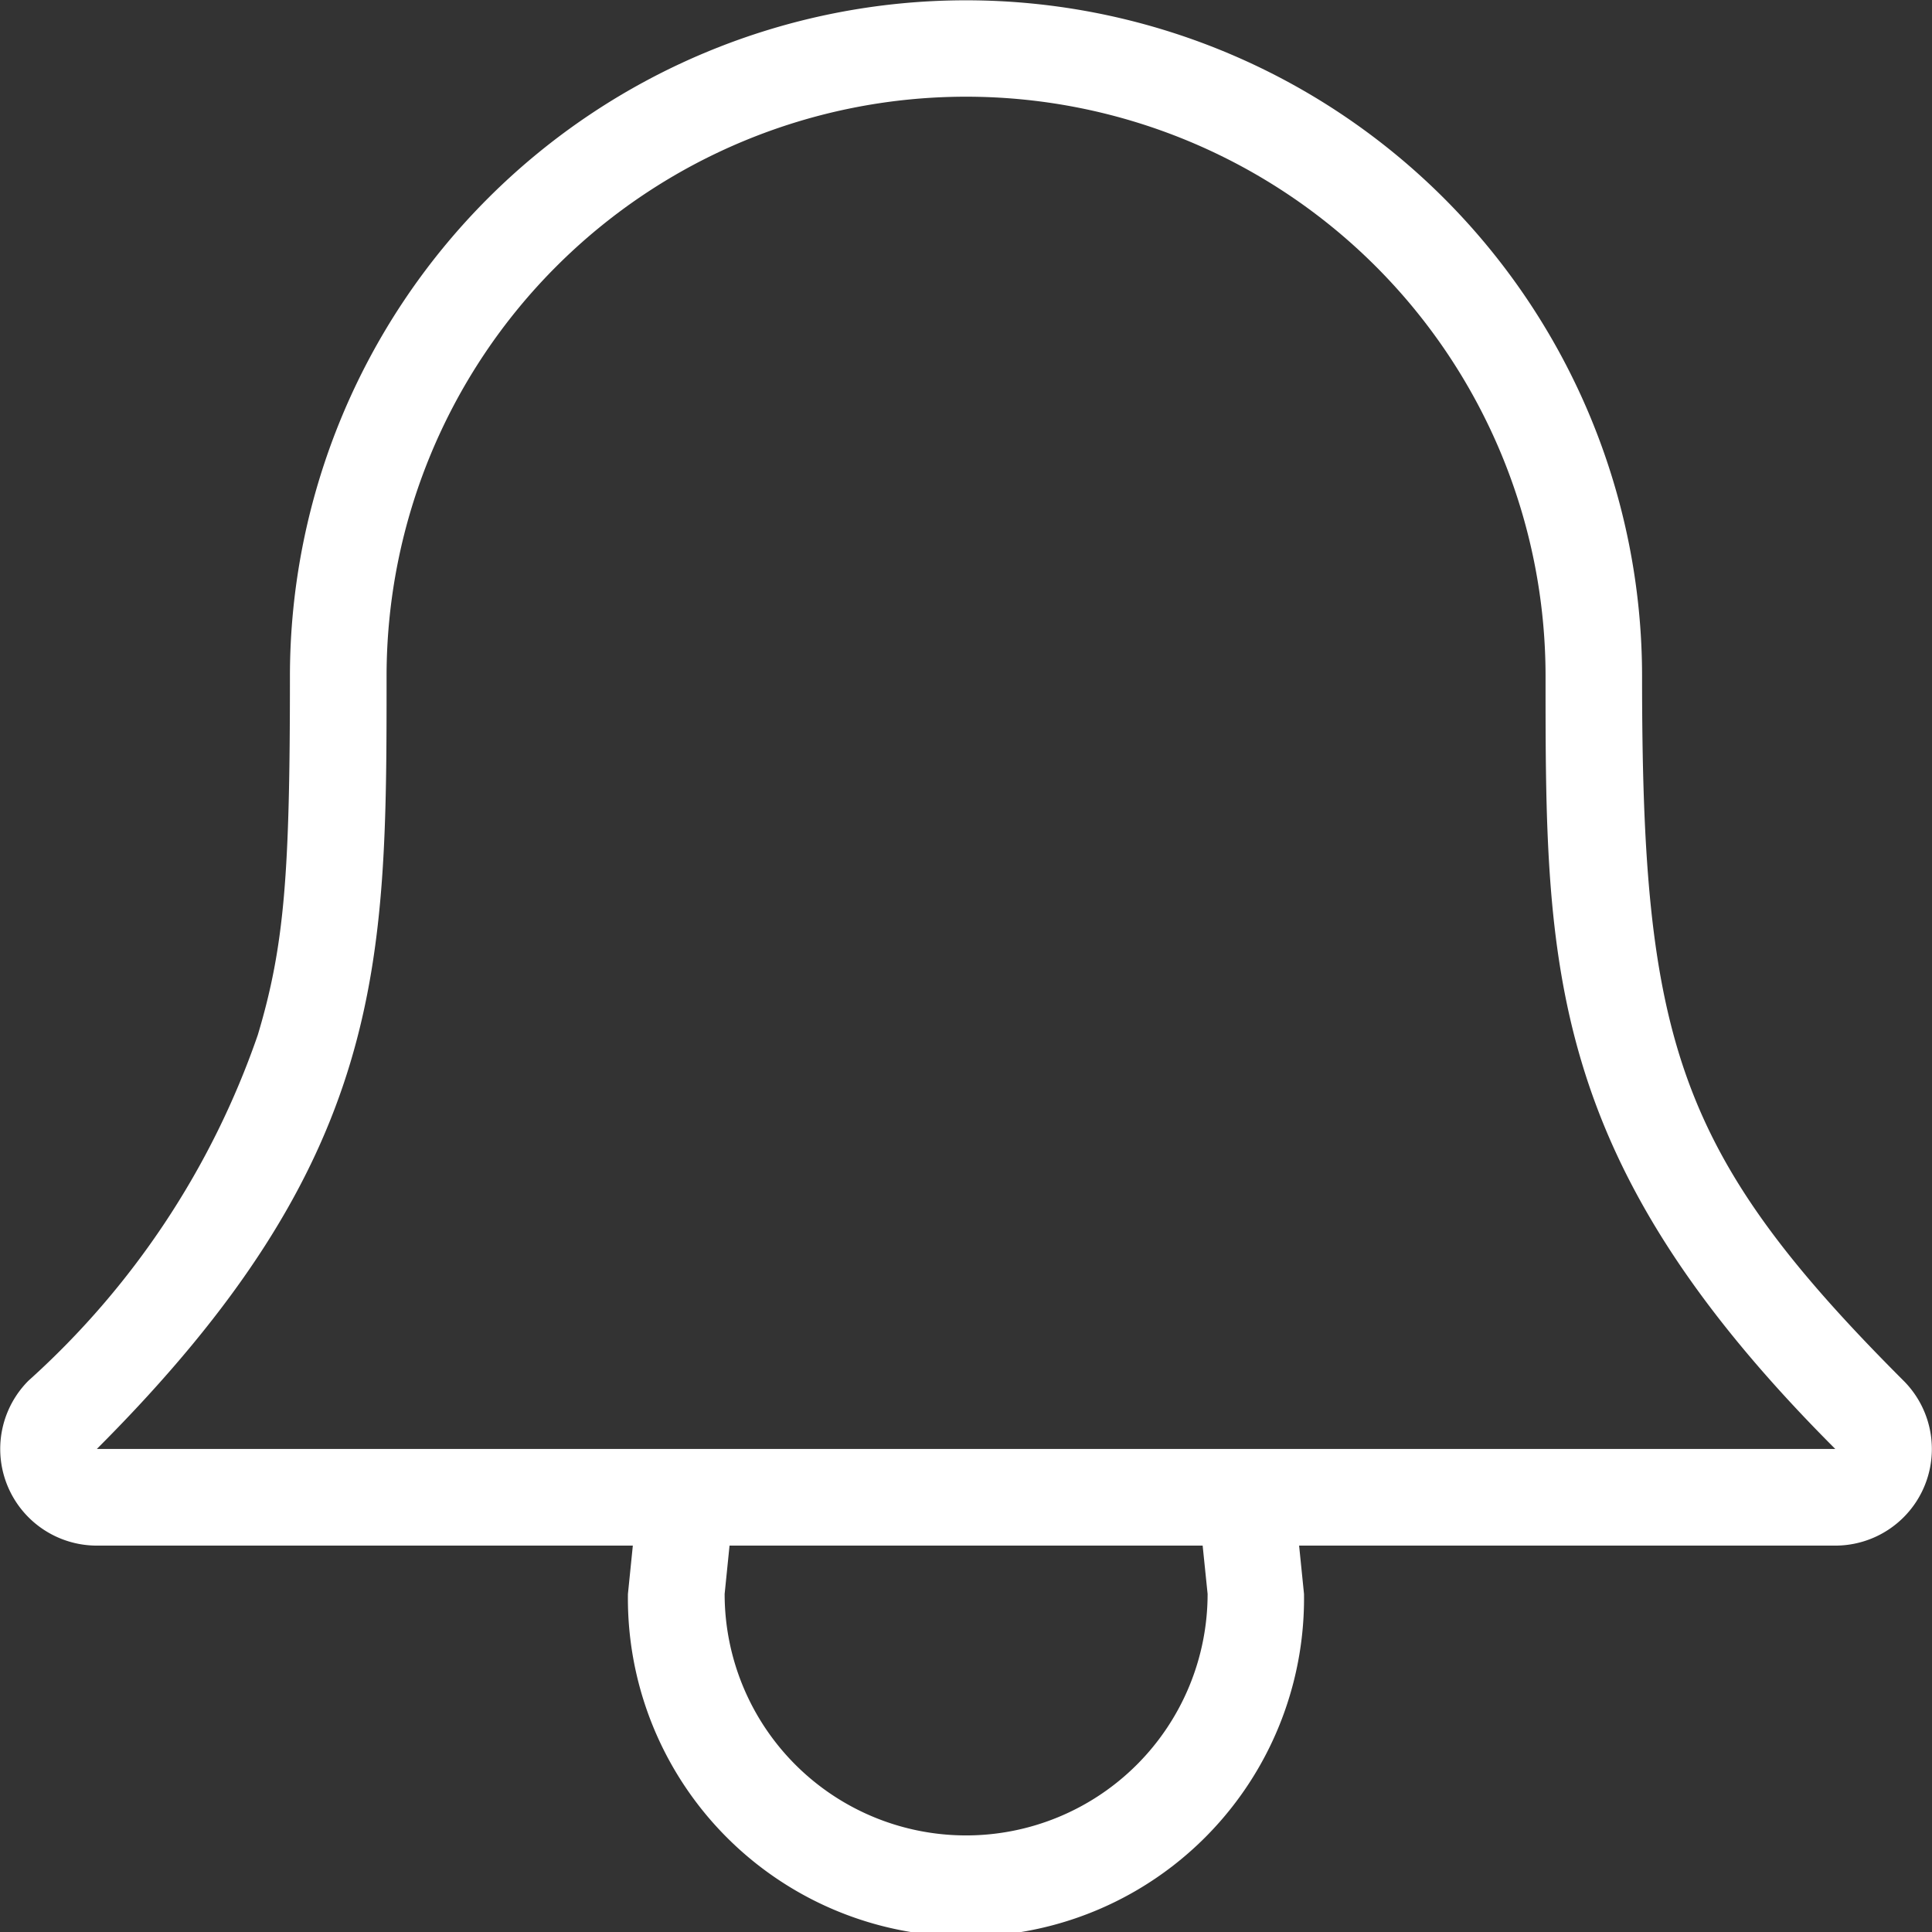<svg xmlns="http://www.w3.org/2000/svg" width="31.546" height="31.546" viewBox="0 0 31.546 31.546"><rect x="0" y="0" width="31.546" height="31.546" fill="#333333" stroke="none"/><defs><style>.a{fill:#fff;}</style></defs><g transform="translate(-342.121 160.531)"><g transform="translate(342.121 -160.531)"><g transform="translate(0)"><path class="a" d="M31.081,22.544c-3.71-3.711-4.269-5.574-4.269-11.5a11.039,11.039,0,1,0-22.078,0c0,3.2-.085,4.39-.525,5.856A13.529,13.529,0,0,1,.465,22.544,1.578,1.578,0,0,0,1.58,25.237h8.753l-.08.789a5.52,5.52,0,1,0,11.039,0l-.08-.789h8.753A1.577,1.577,0,0,0,31.081,22.544ZM15.774,29.969a3.943,3.943,0,0,1-3.942-3.943l.08-.789h7.725l.081.789A3.944,3.944,0,0,1,15.774,29.969ZM1.581,23.659c4.731-4.732,4.731-7.886,4.731-12.618a9.462,9.462,0,1,1,18.924,0c0,4.732,0,7.886,4.731,12.618Z" transform="translate(0 0)"/></g></g></g></svg>
